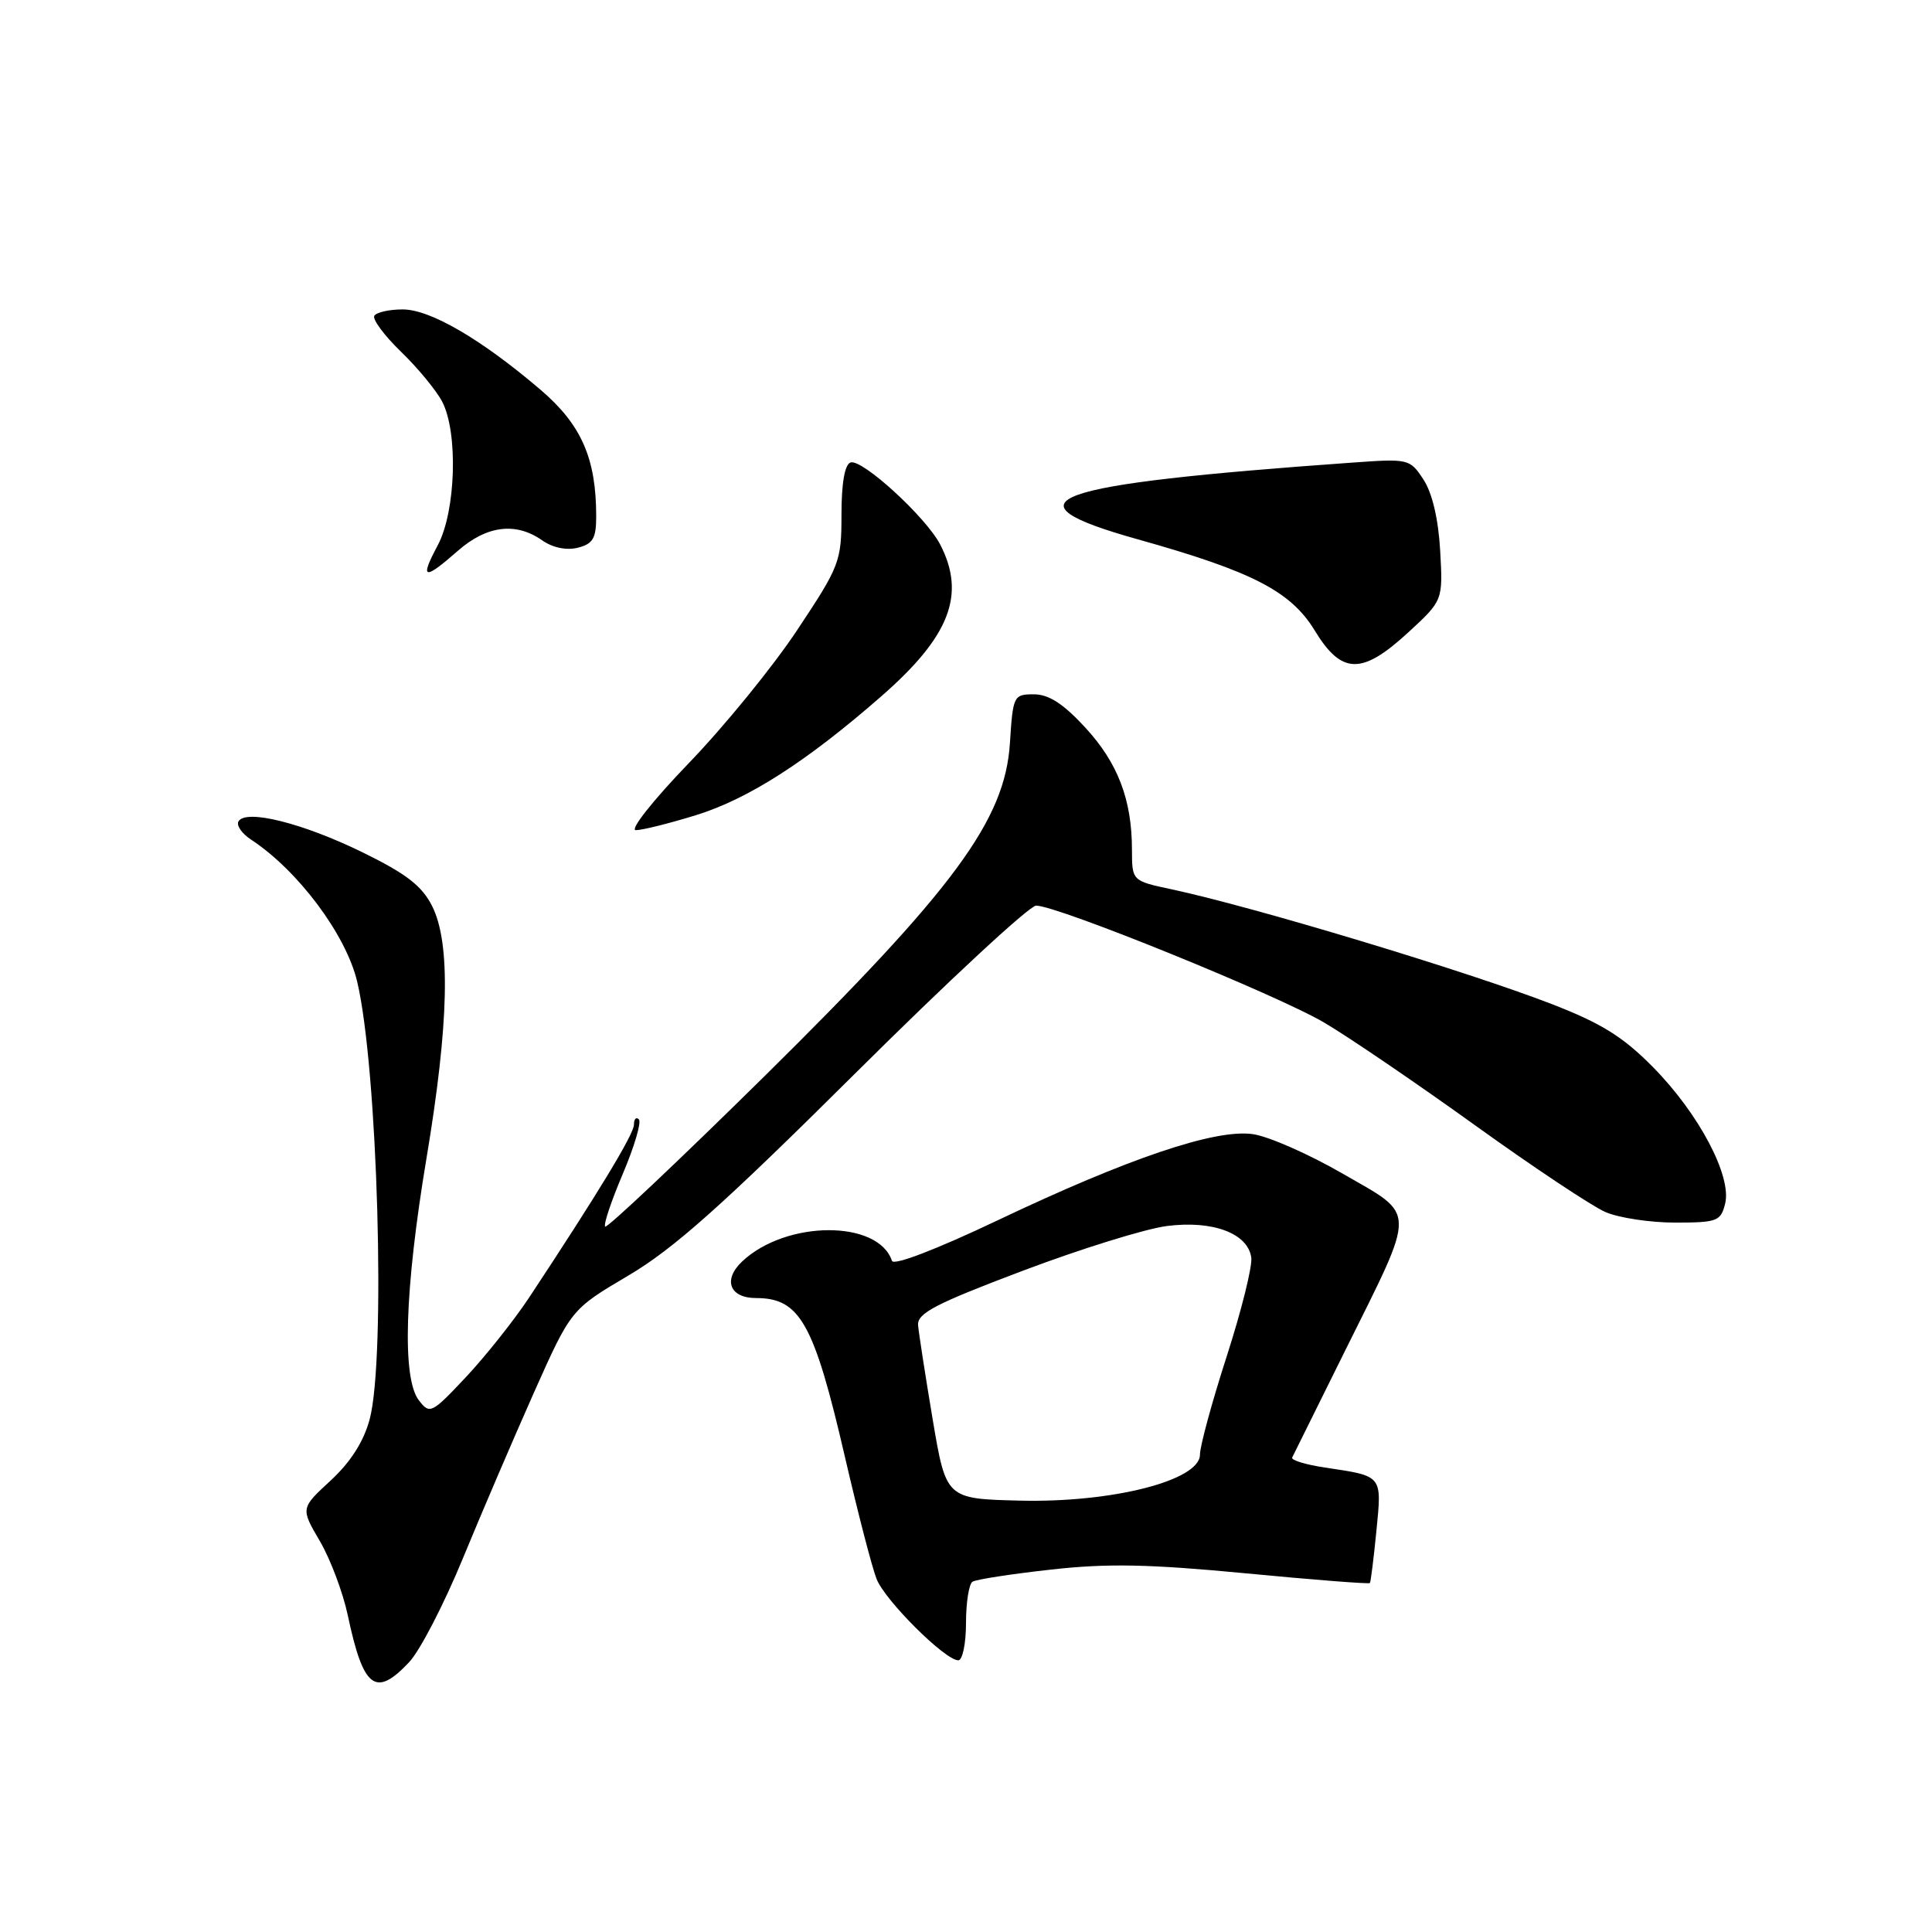 <?xml version="1.0" encoding="UTF-8" standalone="no"?>
<!DOCTYPE svg PUBLIC "-//W3C//DTD SVG 1.1//EN" "http://www.w3.org/Graphics/SVG/1.1/DTD/svg11.dtd" >
<svg xmlns="http://www.w3.org/2000/svg" xmlns:xlink="http://www.w3.org/1999/xlink" version="1.1" viewBox="0 0 256 256">
 <g >
 <path fill="currentColor"
d=" M 54.21 220.25 C 55.64 218.74 58.84 212.55 61.33 206.50 C 63.82 200.45 68.07 190.55 70.76 184.50 C 75.67 173.50 75.67 173.50 83.29 169.00 C 89.27 165.47 95.75 159.69 113.30 142.25 C 125.61 130.01 136.41 120.00 137.29 120.00 C 140.13 120.00 169.30 131.85 175.50 135.52 C 178.80 137.47 187.80 143.60 195.50 149.14 C 203.20 154.68 210.95 159.83 212.72 160.60 C 214.49 161.37 218.64 162.00 221.95 162.00 C 227.54 162.00 228.01 161.82 228.59 159.49 C 229.50 155.86 225.10 147.54 219.02 141.39 C 215.06 137.37 212.17 135.58 205.58 133.03 C 194.22 128.64 166.14 120.17 155.25 117.84 C 150.00 116.72 150.00 116.72 149.99 112.61 C 149.99 105.97 148.12 101.08 143.80 96.40 C 140.89 93.24 138.96 92.00 136.99 92.00 C 134.31 92.00 134.22 92.18 133.82 98.46 C 133.17 108.68 126.47 117.77 101.16 142.74 C 89.87 153.87 80.44 162.77 80.19 162.53 C 79.94 162.28 81.00 159.13 82.53 155.53 C 84.06 151.92 85.02 148.68 84.65 148.32 C 84.29 147.96 84.00 148.28 84.00 149.03 C 84.00 150.27 79.26 158.09 70.10 171.95 C 68.12 174.94 64.36 179.67 61.76 182.45 C 57.19 187.31 56.95 187.43 55.51 185.56 C 53.24 182.64 53.61 170.87 56.50 153.55 C 59.50 135.62 59.74 124.96 57.25 120.04 C 55.89 117.36 53.81 115.76 48.00 112.92 C 40.10 109.06 32.62 107.19 31.61 108.82 C 31.28 109.35 32.03 110.44 33.26 111.25 C 39.48 115.33 45.83 123.82 47.32 130.04 C 50.05 141.44 51.15 180.00 48.98 188.07 C 48.19 191.02 46.46 193.73 43.81 196.18 C 39.83 199.85 39.83 199.85 42.38 204.20 C 43.78 206.59 45.44 211.01 46.08 214.02 C 48.14 223.75 49.75 224.99 54.21 220.25 Z  M 128.00 215.06 C 128.00 212.34 128.39 209.87 128.87 209.58 C 129.36 209.28 134.02 208.56 139.25 207.98 C 146.72 207.14 152.23 207.25 165.03 208.47 C 173.98 209.33 181.40 209.91 181.52 209.76 C 181.63 209.62 182.02 206.51 182.38 202.86 C 183.11 195.43 183.26 195.61 175.58 194.46 C 173.02 194.08 171.05 193.48 171.22 193.13 C 171.39 192.78 174.54 186.43 178.22 179.00 C 187.77 159.77 187.79 161.21 177.92 155.52 C 173.39 152.90 168.01 150.54 165.95 150.27 C 160.95 149.60 149.51 153.47 132.19 161.70 C 124.09 165.55 118.41 167.73 118.19 167.07 C 116.37 161.62 104.18 161.66 98.35 167.14 C 95.75 169.58 96.67 172.00 100.19 172.00 C 106.00 172.00 107.86 175.33 111.96 193.06 C 113.67 200.45 115.56 207.73 116.15 209.22 C 117.28 212.09 125.23 220.00 126.98 220.00 C 127.54 220.00 128.00 217.78 128.00 215.06 Z  M 92.20 108.02 C 99.14 105.88 106.89 100.91 116.78 92.26 C 125.86 84.33 128.01 78.79 124.58 72.15 C 122.69 68.51 114.22 60.76 112.70 61.28 C 111.93 61.55 111.50 64.03 111.50 68.18 C 111.50 74.41 111.27 75.00 105.65 83.46 C 102.44 88.31 95.96 96.26 91.26 101.13 C 86.50 106.07 83.40 110.00 84.25 110.00 C 85.10 110.00 88.67 109.11 92.20 108.02 Z  M 186.62 83.78 C 191.20 79.56 191.20 79.56 190.83 72.95 C 190.59 68.77 189.78 65.32 188.62 63.55 C 186.82 60.80 186.67 60.76 179.15 61.30 C 138.50 64.20 132.51 66.35 150.75 71.46 C 165.95 75.72 171.03 78.34 174.21 83.55 C 177.78 89.41 180.46 89.46 186.62 83.78 Z  M 60.65 73.00 C 64.49 69.63 68.34 69.15 71.83 71.59 C 73.23 72.58 75.05 72.95 76.55 72.58 C 78.57 72.07 79.00 71.34 79.00 68.42 C 79.00 60.74 77.04 56.28 71.64 51.66 C 63.77 44.94 57.01 41.00 53.36 41.00 C 51.58 41.00 49.89 41.38 49.60 41.84 C 49.32 42.30 50.90 44.44 53.12 46.59 C 55.35 48.74 57.80 51.72 58.58 53.20 C 60.73 57.29 60.41 67.76 58.00 72.26 C 55.58 76.78 56.16 76.95 60.65 73.00 Z  M 123.58 188.05 C 122.61 182.25 121.74 176.64 121.65 175.59 C 121.53 174.01 123.96 172.75 135.50 168.39 C 143.20 165.48 151.82 162.80 154.65 162.45 C 160.70 161.68 165.34 163.42 165.80 166.62 C 165.97 167.77 164.50 173.66 162.55 179.71 C 160.60 185.75 159.00 191.62 159.00 192.75 C 159.00 196.17 147.39 199.14 135.14 198.84 C 125.36 198.60 125.36 198.60 123.58 188.05 Z "/>
</g>
</svg>